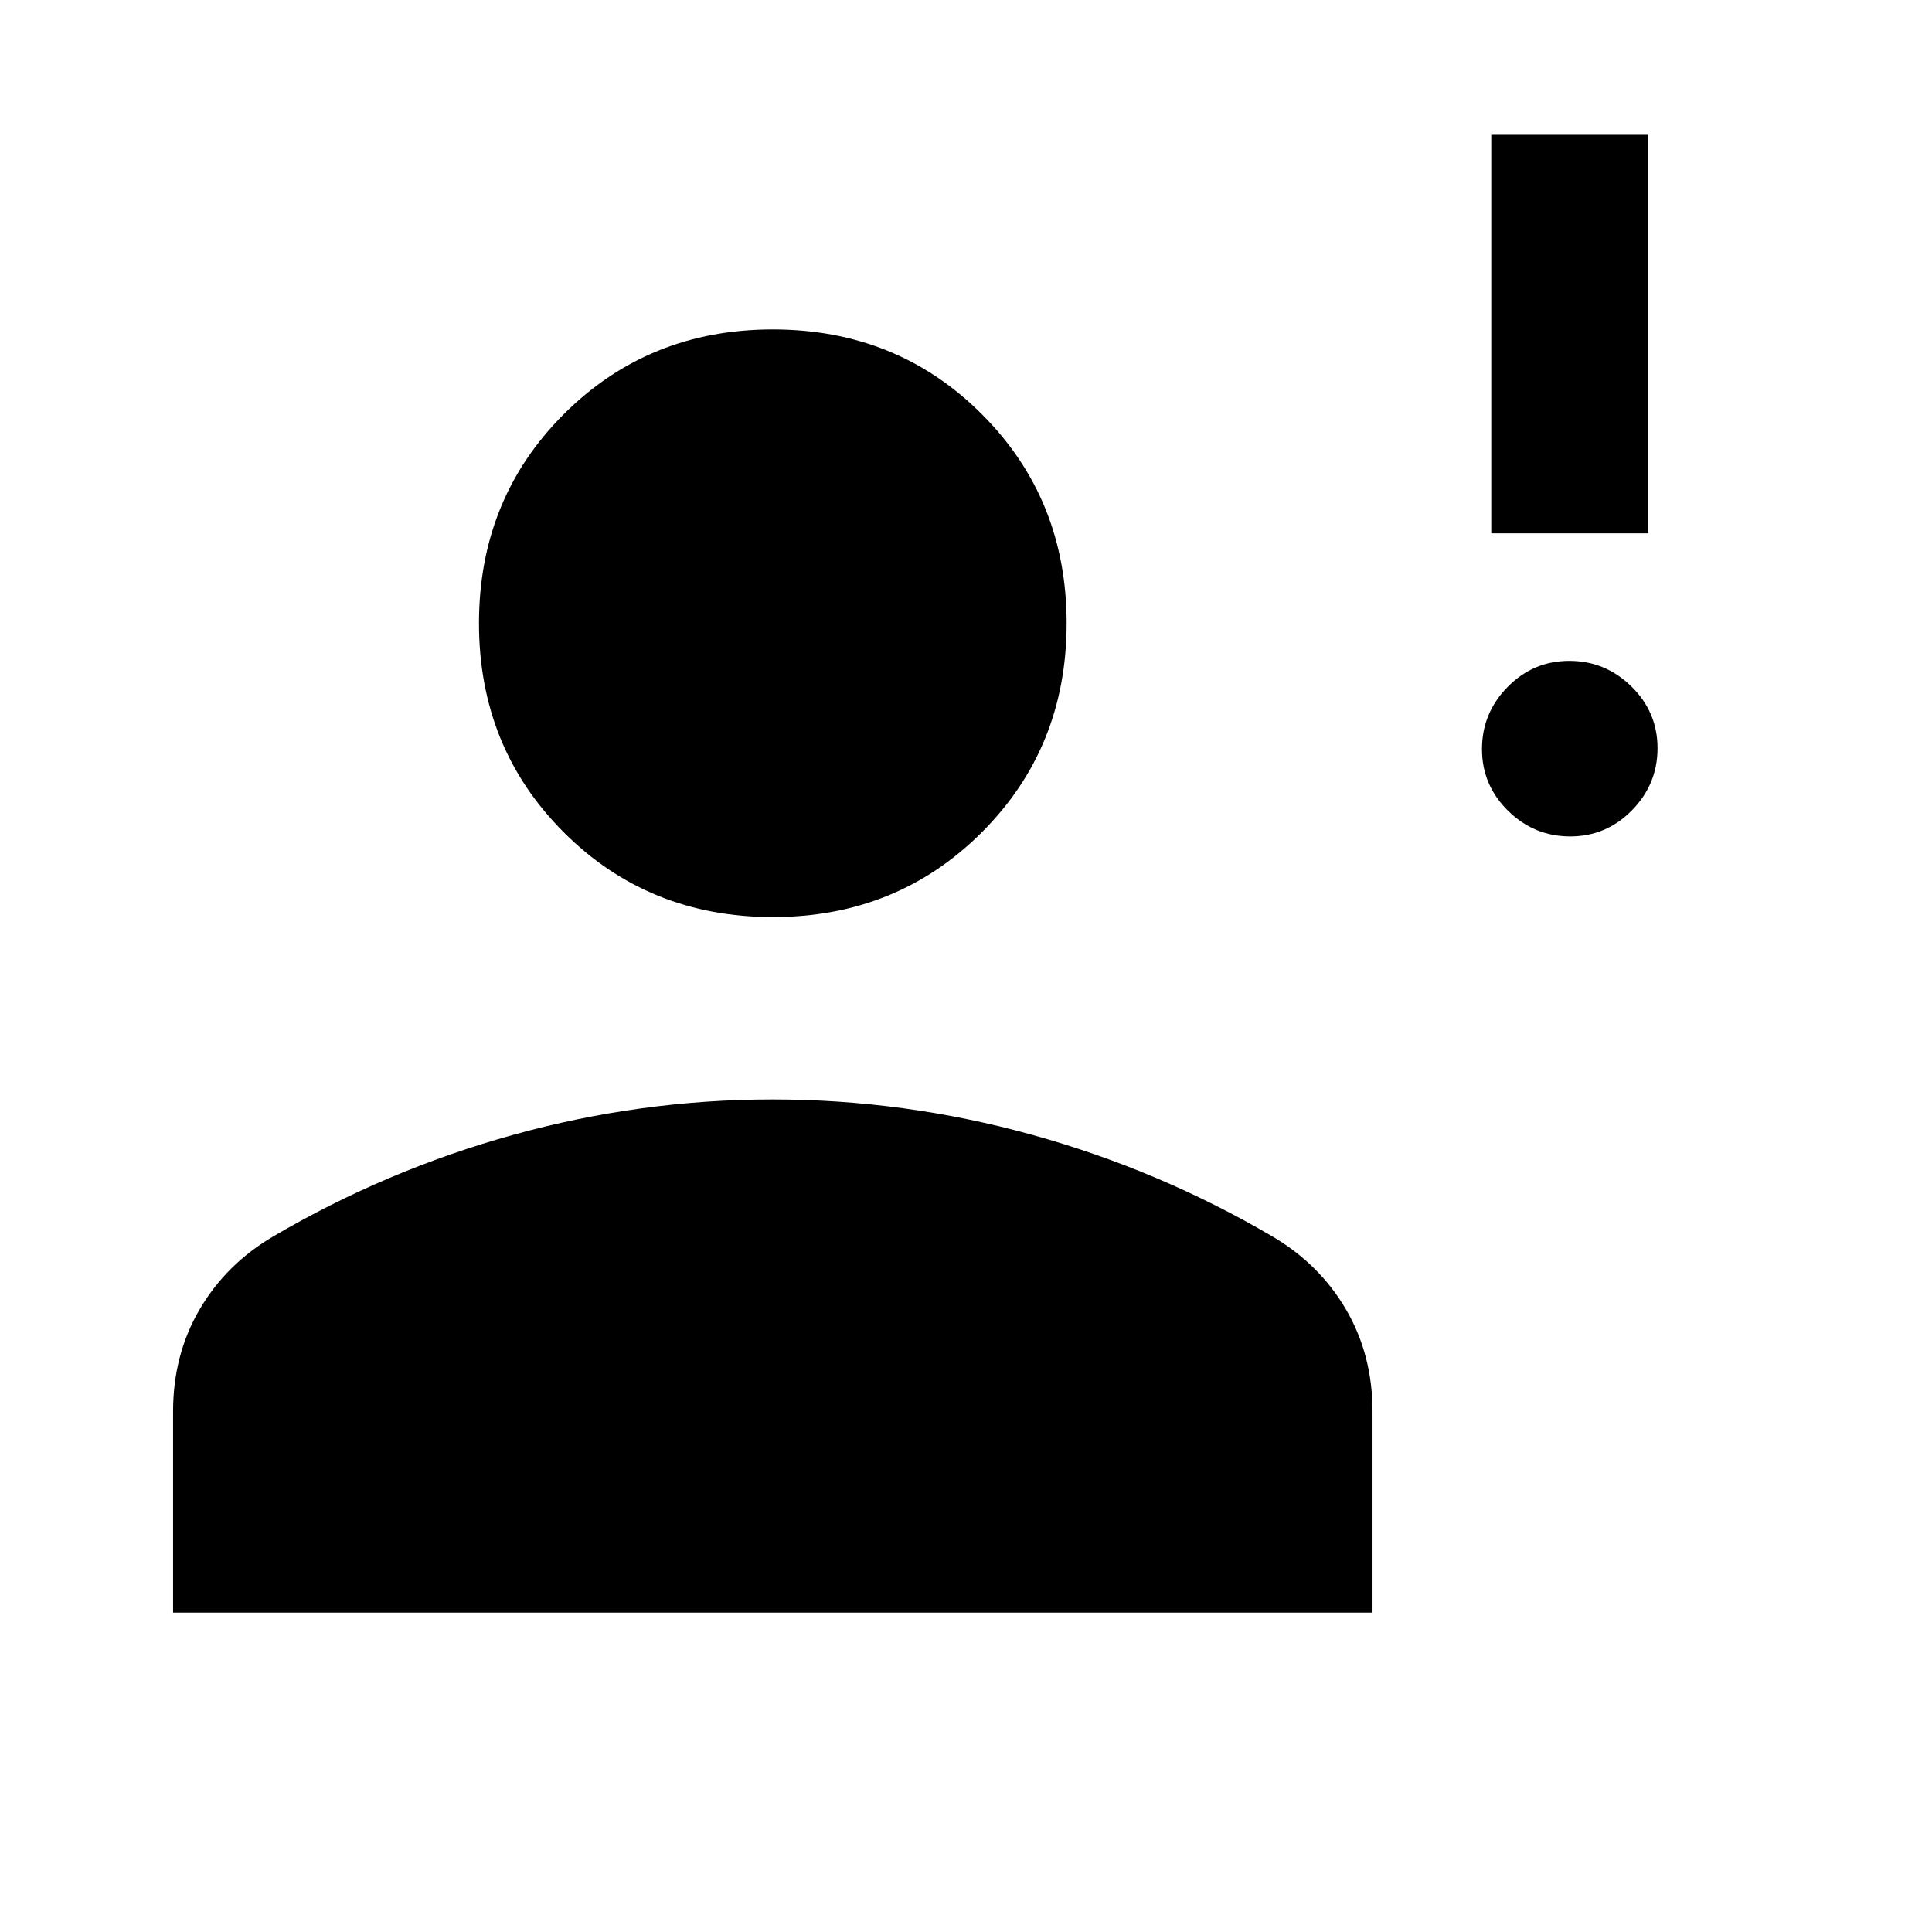 <svg xmlns="http://www.w3.org/2000/svg" height="20" viewBox="0 -960 960 960" width="20"><path d="M780.224-544.385q-17.916 0-30.878-12.737-12.961-12.738-12.961-30.654t12.737-30.878q12.738-12.961 30.654-12.961t30.878 12.737q12.961 12.738 12.961 30.654t-12.737 30.878q-12.738 12.961-30.654 12.961Zm-39.223-150.616v-197.998h77.998v197.998h-77.998ZM384-504.309q-61.749 0-103.874-42.124-42.125-42.125-42.125-103.874 0-61.75 42.125-103.874Q322.251-796.306 384-796.306q61.749 0 103.874 42.125 42.125 42.124 42.125 103.874 0 61.749-42.125 103.874Q445.749-504.309 384-504.309ZM86.001-158.694v-99.922q0-28.164 13.15-50.666 13.148-22.503 36.465-36.256 56.308-33.077 119.562-50.615 63.253-17.538 128.73-17.538 65.476 0 128.822 17.538 63.346 17.538 119.654 50.615 23.317 13.753 36.466 36.256 13.149 22.502 13.149 50.666v99.922H86.001Z"/></svg>